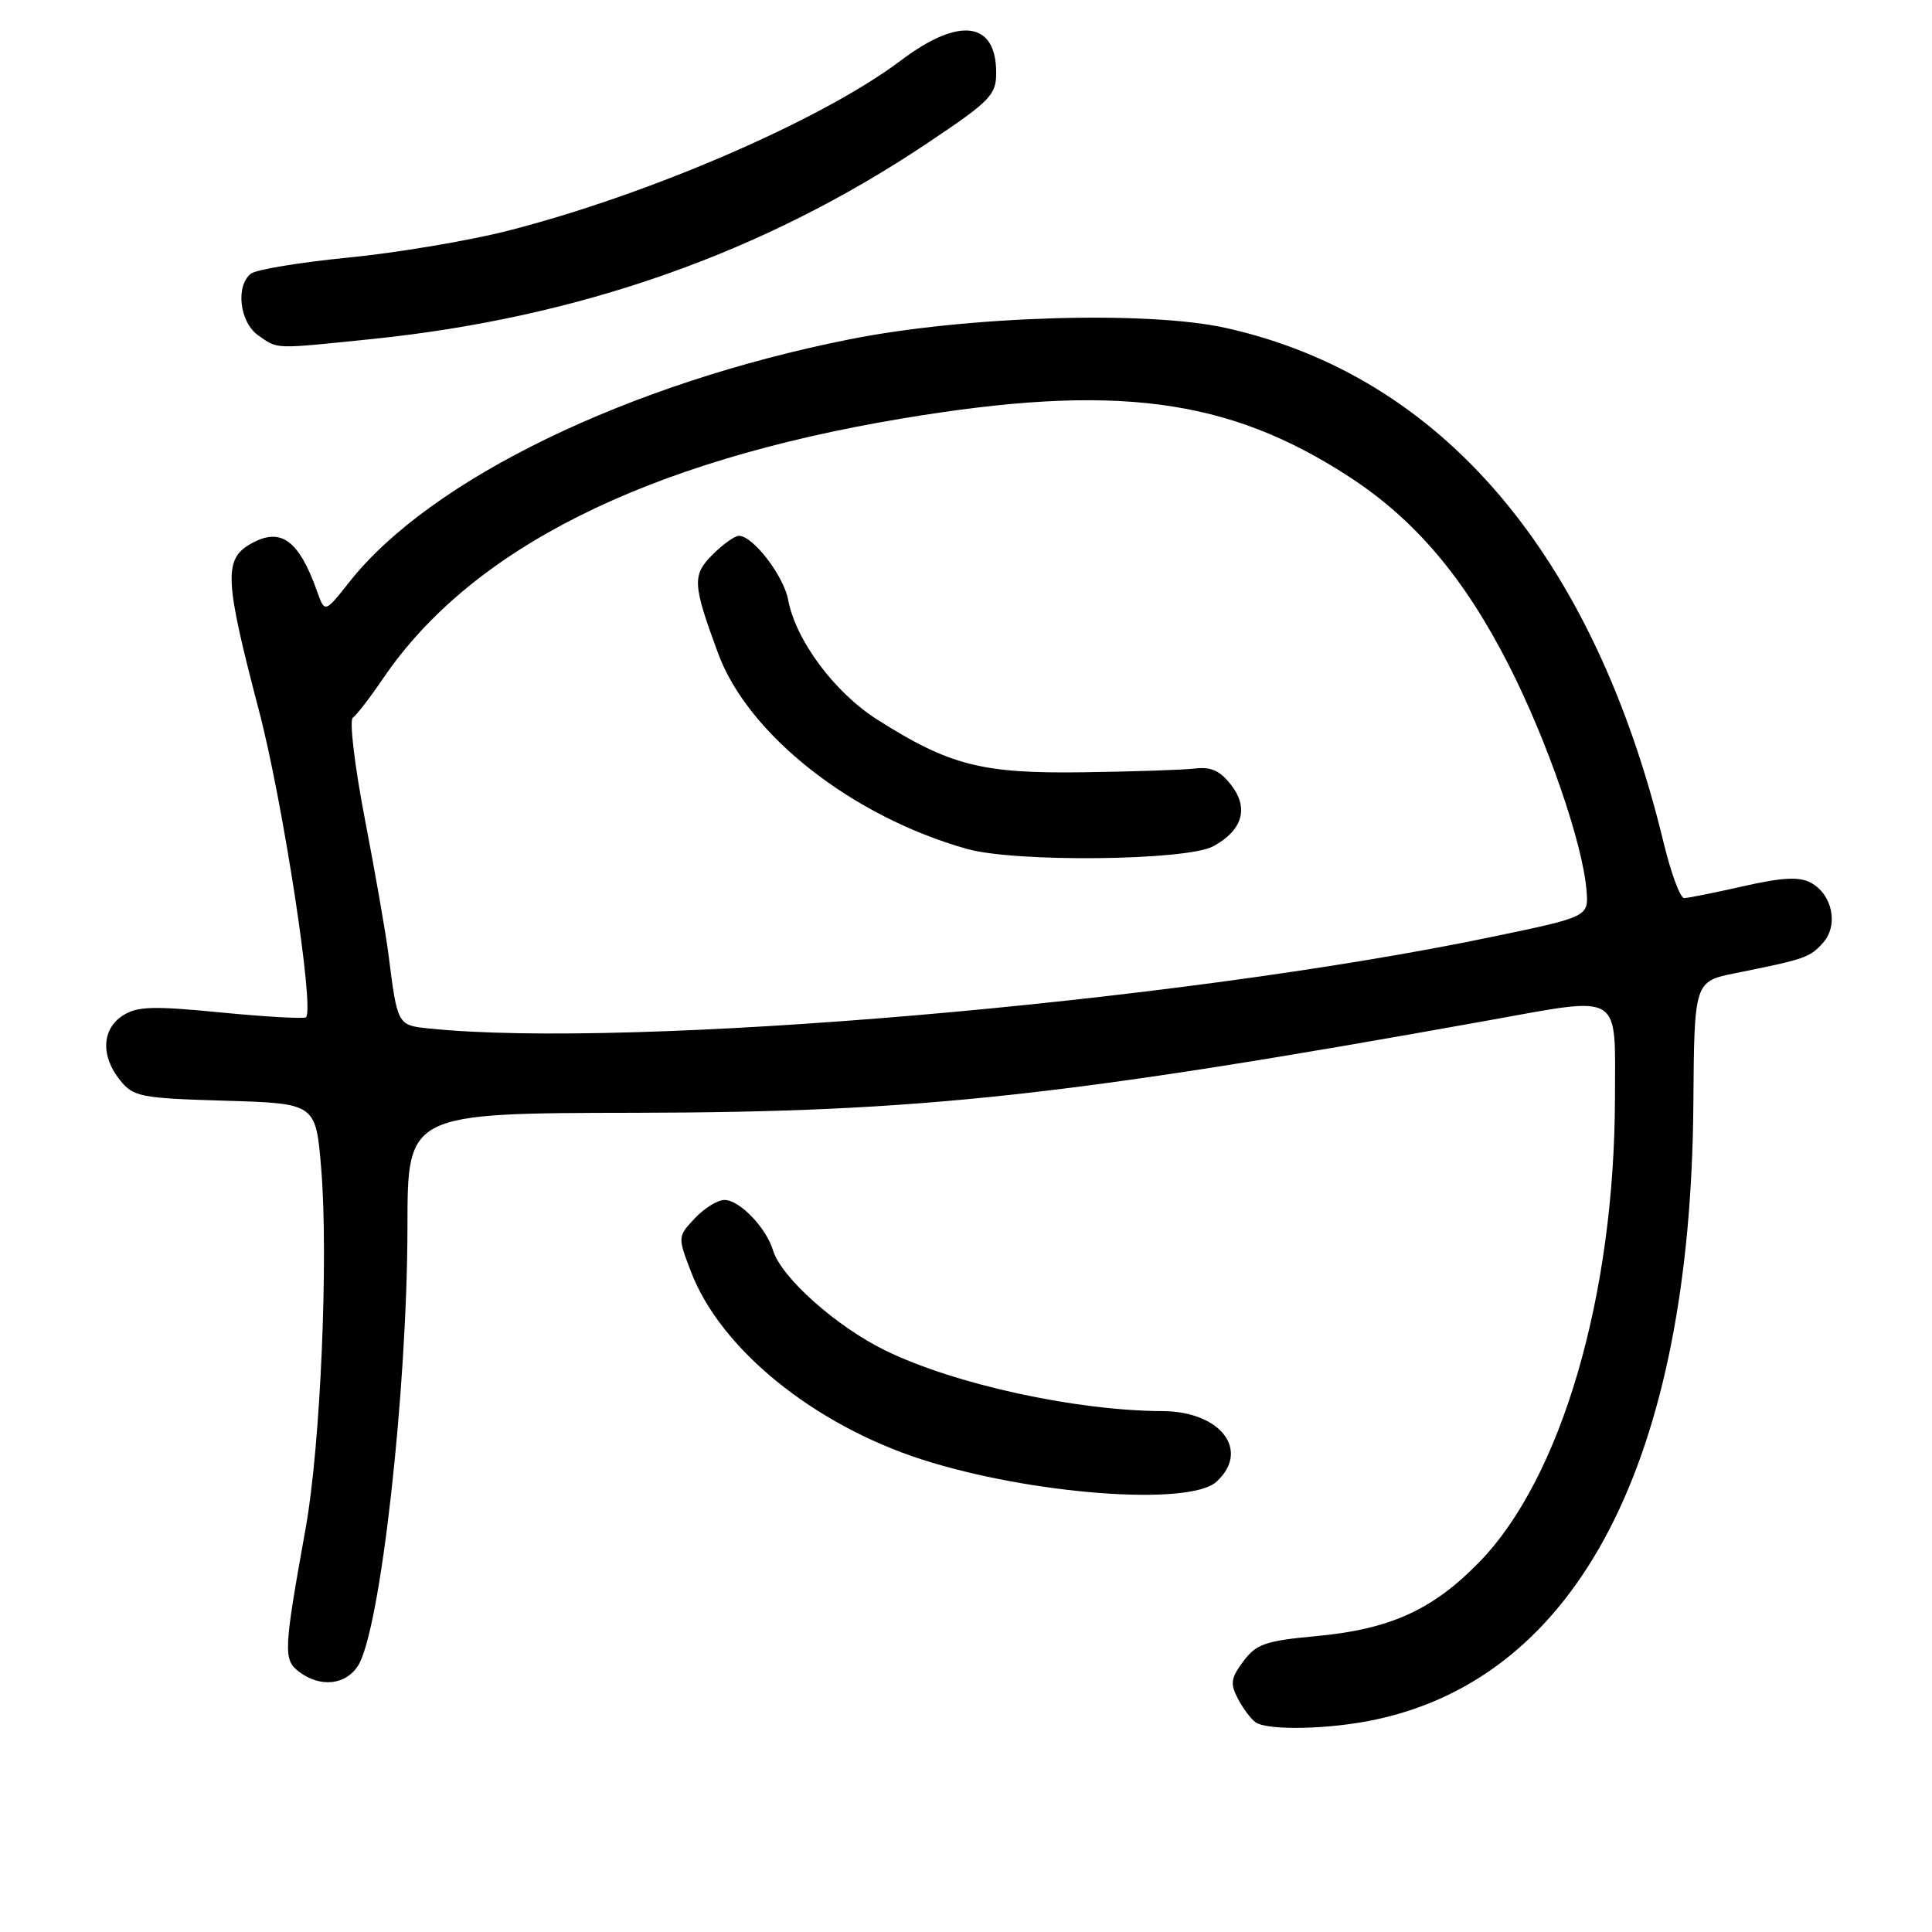 <?xml version="1.0" encoding="UTF-8" standalone="no"?>
<!DOCTYPE svg PUBLIC "-//W3C//DTD SVG 1.1//EN" "http://www.w3.org/Graphics/SVG/1.1/DTD/svg11.dtd" >
<svg xmlns="http://www.w3.org/2000/svg" xmlns:xlink="http://www.w3.org/1999/xlink" version="1.1" viewBox="0 0 256 256">
 <g >
 <path fill="currentColor"
d=" M 182.20 227.87 C 209.18 222.15 224.03 193.41 224.38 146.27 C 224.50 130.04 224.50 130.04 230.00 128.94 C 239.20 127.09 239.79 126.88 241.54 124.95 C 243.65 122.62 242.82 118.51 239.93 116.96 C 238.39 116.14 236.16 116.26 230.99 117.43 C 227.20 118.29 223.68 119.00 223.16 119.00 C 222.64 119.00 221.43 115.74 220.46 111.75 C 211.24 73.55 191.07 49.82 162.41 43.45 C 152.04 41.14 128.06 41.87 112.53 44.97 C 83.24 50.81 57.07 63.50 46.33 77.07 C 43.04 81.23 43.04 81.23 42.02 78.37 C 39.59 71.53 37.20 69.81 33.24 72.05 C 29.62 74.10 29.75 76.77 34.30 94.10 C 37.47 106.16 41.69 133.64 40.55 134.79 C 40.31 135.02 35.25 134.74 29.31 134.16 C 20.21 133.27 18.14 133.34 16.25 134.58 C 13.48 136.38 13.34 139.96 15.91 143.14 C 17.69 145.34 18.63 145.52 29.83 145.85 C 41.84 146.21 41.84 146.21 42.56 154.82 C 43.54 166.64 42.47 191.61 40.50 202.50 C 37.58 218.76 37.52 219.92 39.62 221.51 C 42.41 223.63 45.76 223.30 47.42 220.75 C 50.38 216.21 53.97 184.38 53.99 162.50 C 54.00 147.50 54.00 147.50 84.25 147.45 C 121.78 147.38 141.30 145.27 197.16 135.22 C 215.12 131.99 214.01 131.32 213.99 145.38 C 213.96 171.63 206.91 195.80 196.01 206.99 C 189.83 213.34 184.18 215.89 174.35 216.80 C 167.69 217.41 166.46 217.84 164.75 220.13 C 163.08 222.37 162.98 223.10 164.05 225.13 C 164.74 226.43 165.79 227.83 166.40 228.23 C 168.05 229.33 176.20 229.15 182.20 227.87 Z  M 161.17 196.35 C 165.73 192.22 161.76 187.01 154.03 186.98 C 142.53 186.93 126.51 183.43 117.36 178.97 C 110.83 175.79 103.52 169.28 102.43 165.68 C 101.52 162.67 97.99 159.00 96.00 159.00 C 95.09 159.00 93.32 160.09 92.07 161.43 C 89.79 163.85 89.79 163.89 91.56 168.51 C 95.46 178.74 107.82 188.78 122.19 193.40 C 136.57 198.02 157.57 199.61 161.17 196.35 Z  M 49.14 44.94 C 76.69 42.13 101.11 33.54 122.80 19.02 C 131.24 13.38 132.00 12.60 132.00 9.64 C 132.00 2.82 127.09 2.18 119.39 8.00 C 108.96 15.87 85.96 25.83 67.16 30.61 C 62.03 31.91 52.58 33.50 46.16 34.13 C 39.75 34.76 33.94 35.72 33.25 36.26 C 31.18 37.89 31.75 42.71 34.22 44.44 C 36.86 46.29 36.15 46.27 49.14 44.94 Z  M 56.75 136.27 C 52.68 135.85 52.65 135.79 51.48 126.50 C 51.13 123.75 49.73 115.69 48.36 108.60 C 46.99 101.50 46.27 95.43 46.75 95.10 C 47.24 94.77 49.05 92.42 50.78 89.87 C 62.47 72.69 85.55 61.13 119.50 55.46 C 147.72 50.74 162.67 52.69 178.81 63.20 C 187.51 68.87 194.02 76.55 199.91 88.11 C 205.03 98.16 209.73 111.77 210.22 117.99 C 210.50 121.48 210.50 121.48 197.50 124.18 C 155.83 132.84 83.41 139.06 56.75 136.27 Z  M 160.73 112.15 C 164.59 110.08 165.50 107.15 163.22 104.13 C 161.73 102.15 160.53 101.58 158.37 101.83 C 156.79 102.02 150.10 102.24 143.50 102.33 C 130.10 102.52 125.80 101.42 116.23 95.34 C 110.57 91.75 105.44 84.85 104.43 79.47 C 103.83 76.27 99.77 71.00 97.91 71.00 C 97.36 71.00 95.79 72.12 94.43 73.48 C 91.70 76.21 91.76 77.37 95.14 86.54 C 99.11 97.36 112.92 108.21 128.14 112.49 C 134.54 114.29 157.18 114.05 160.73 112.15 Z "/>
</g>
</svg>